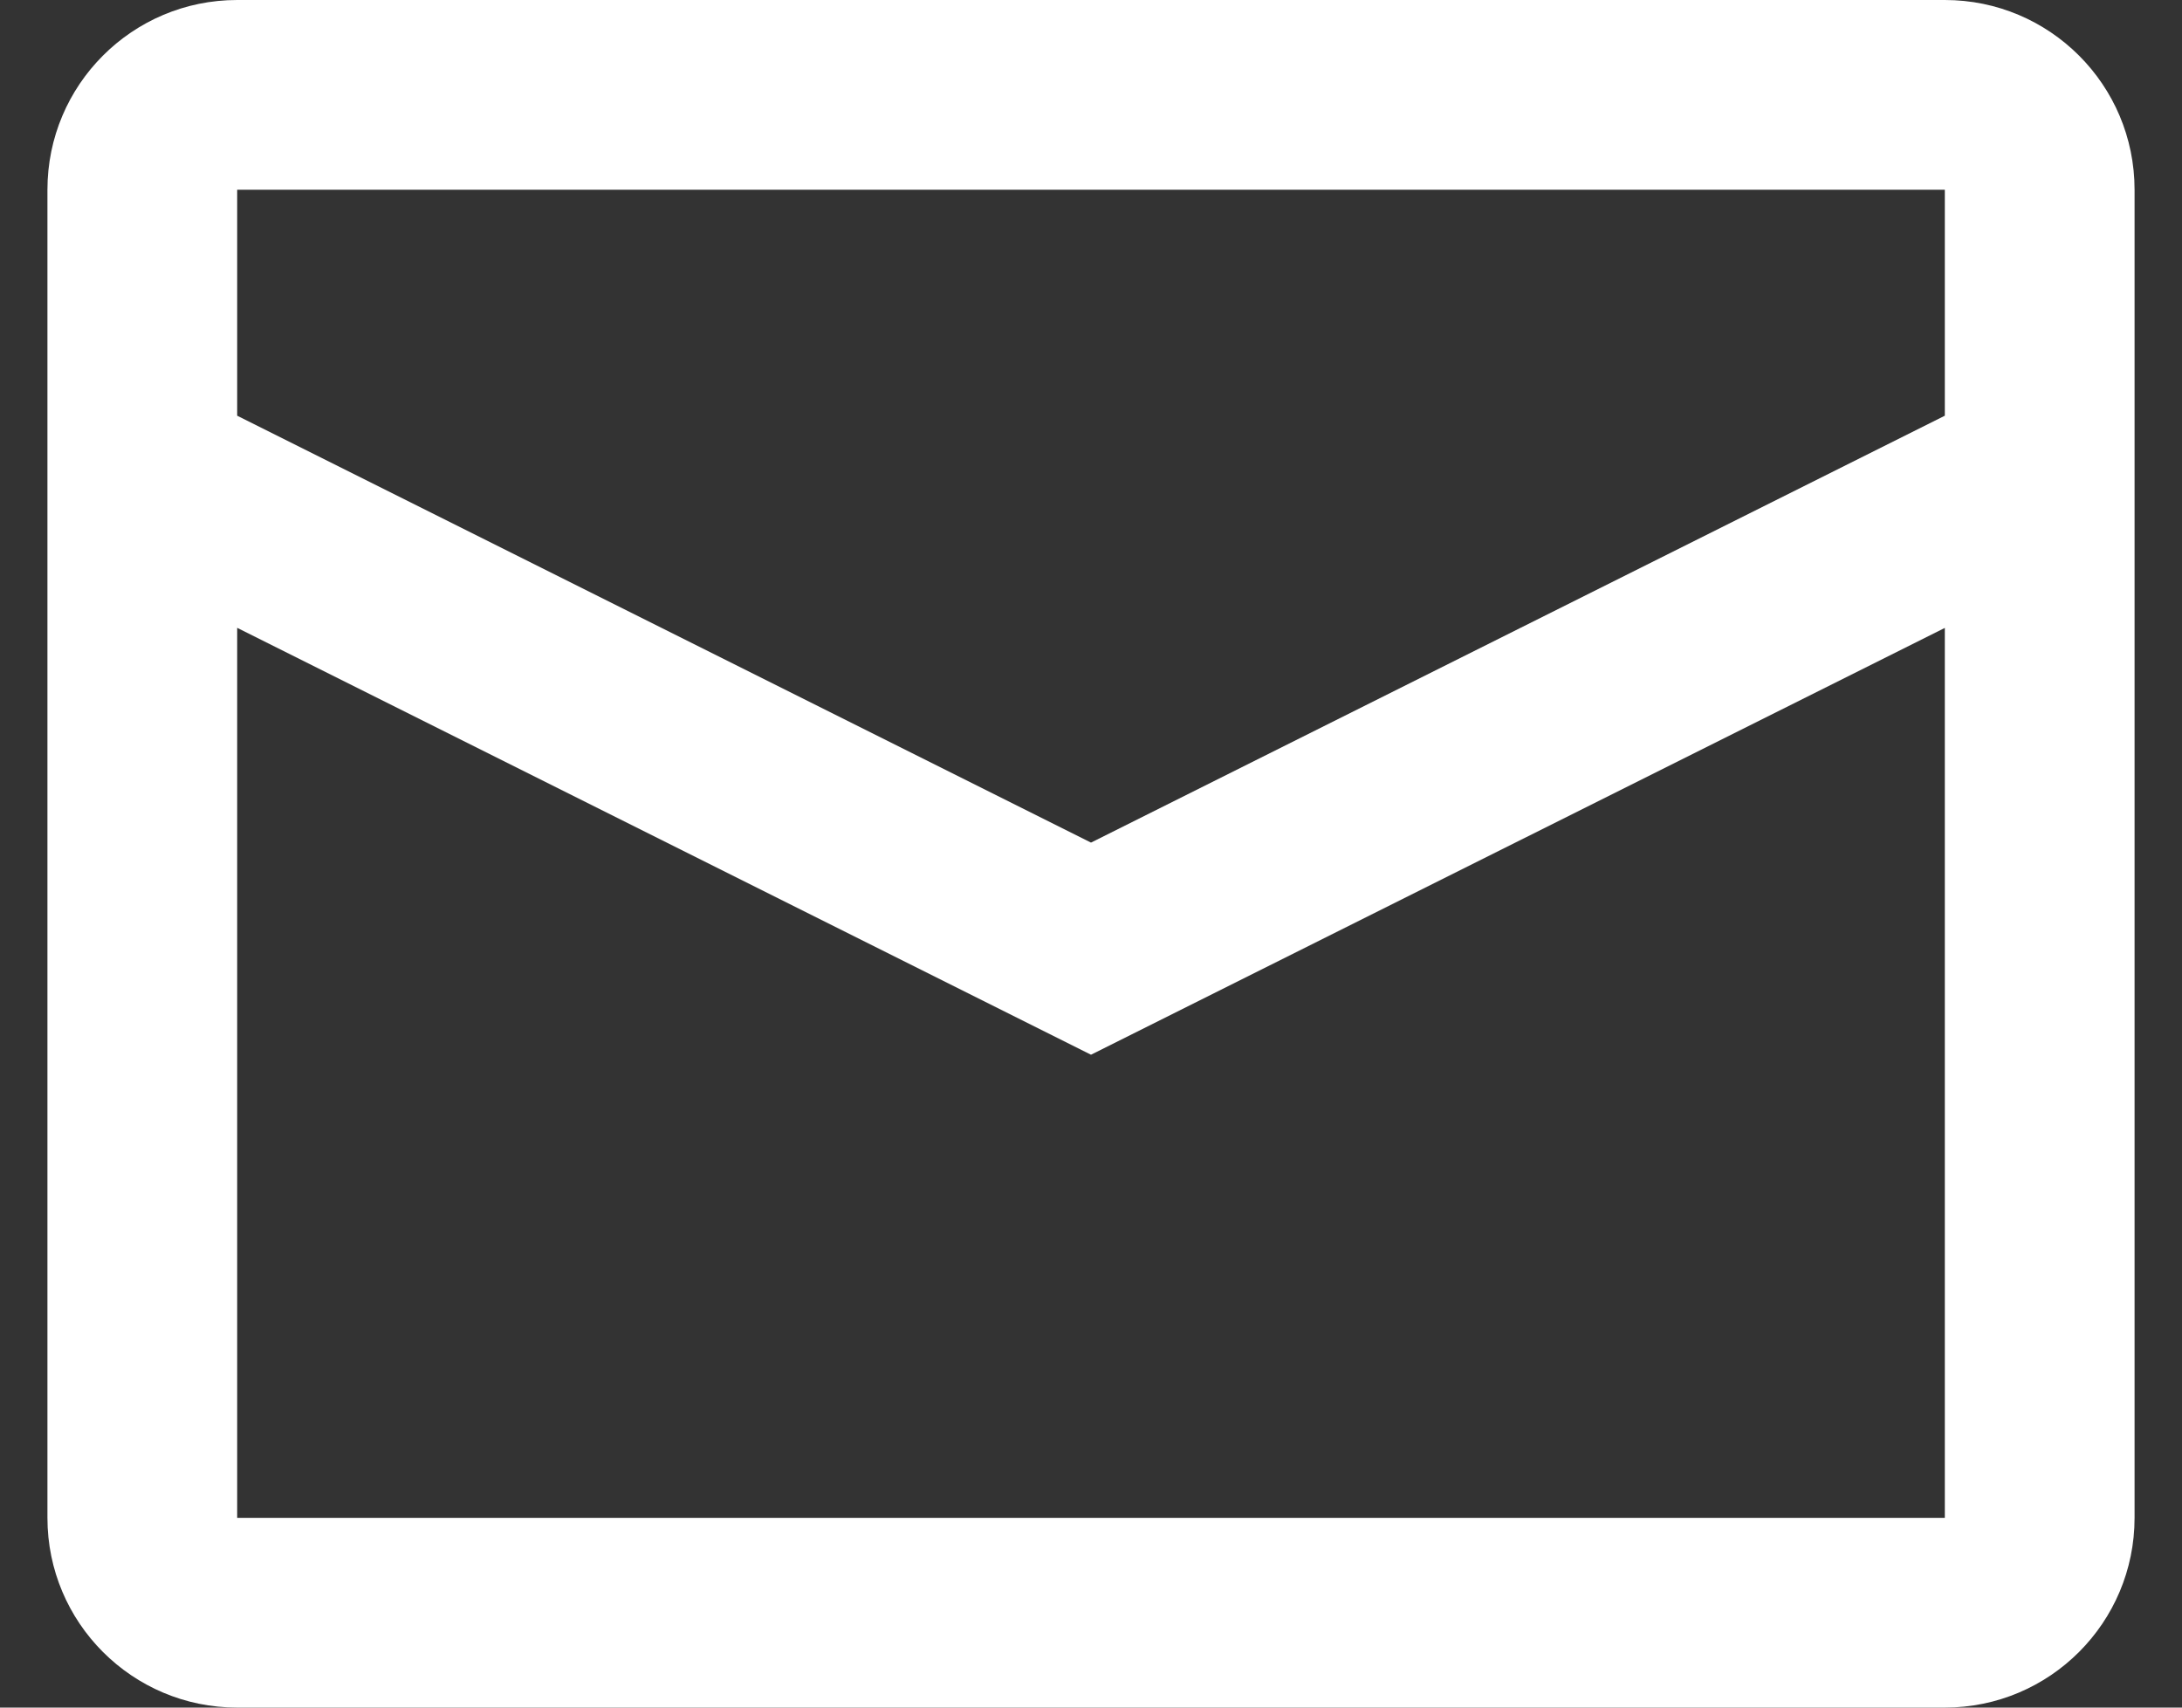<svg width="23" height="18" viewBox="0 0 23 18" fill="none" xmlns="http://www.w3.org/2000/svg">
<rect x="0" y="0" width="23" height="18" fill="#333333" stroke="none"/>
<path fill-rule="evenodd" clip-rule="evenodd" d="M2.5 0H20.5C21.605 0 22.5 0.895 22.5 2V16C22.5 17.105 21.605 18 20.5 18H2.5C1.395 18 0.5 17.105 0.5 16V2C0.5 0.895 1.395 0 2.5 0ZM2.5 6.618V16H20.5V6.619L11.5 11.118L2.5 6.618ZM2.5 4.382L11.5 8.882L20.5 4.382V2H2.5V4.382Z" fill="white"/>
</svg>
